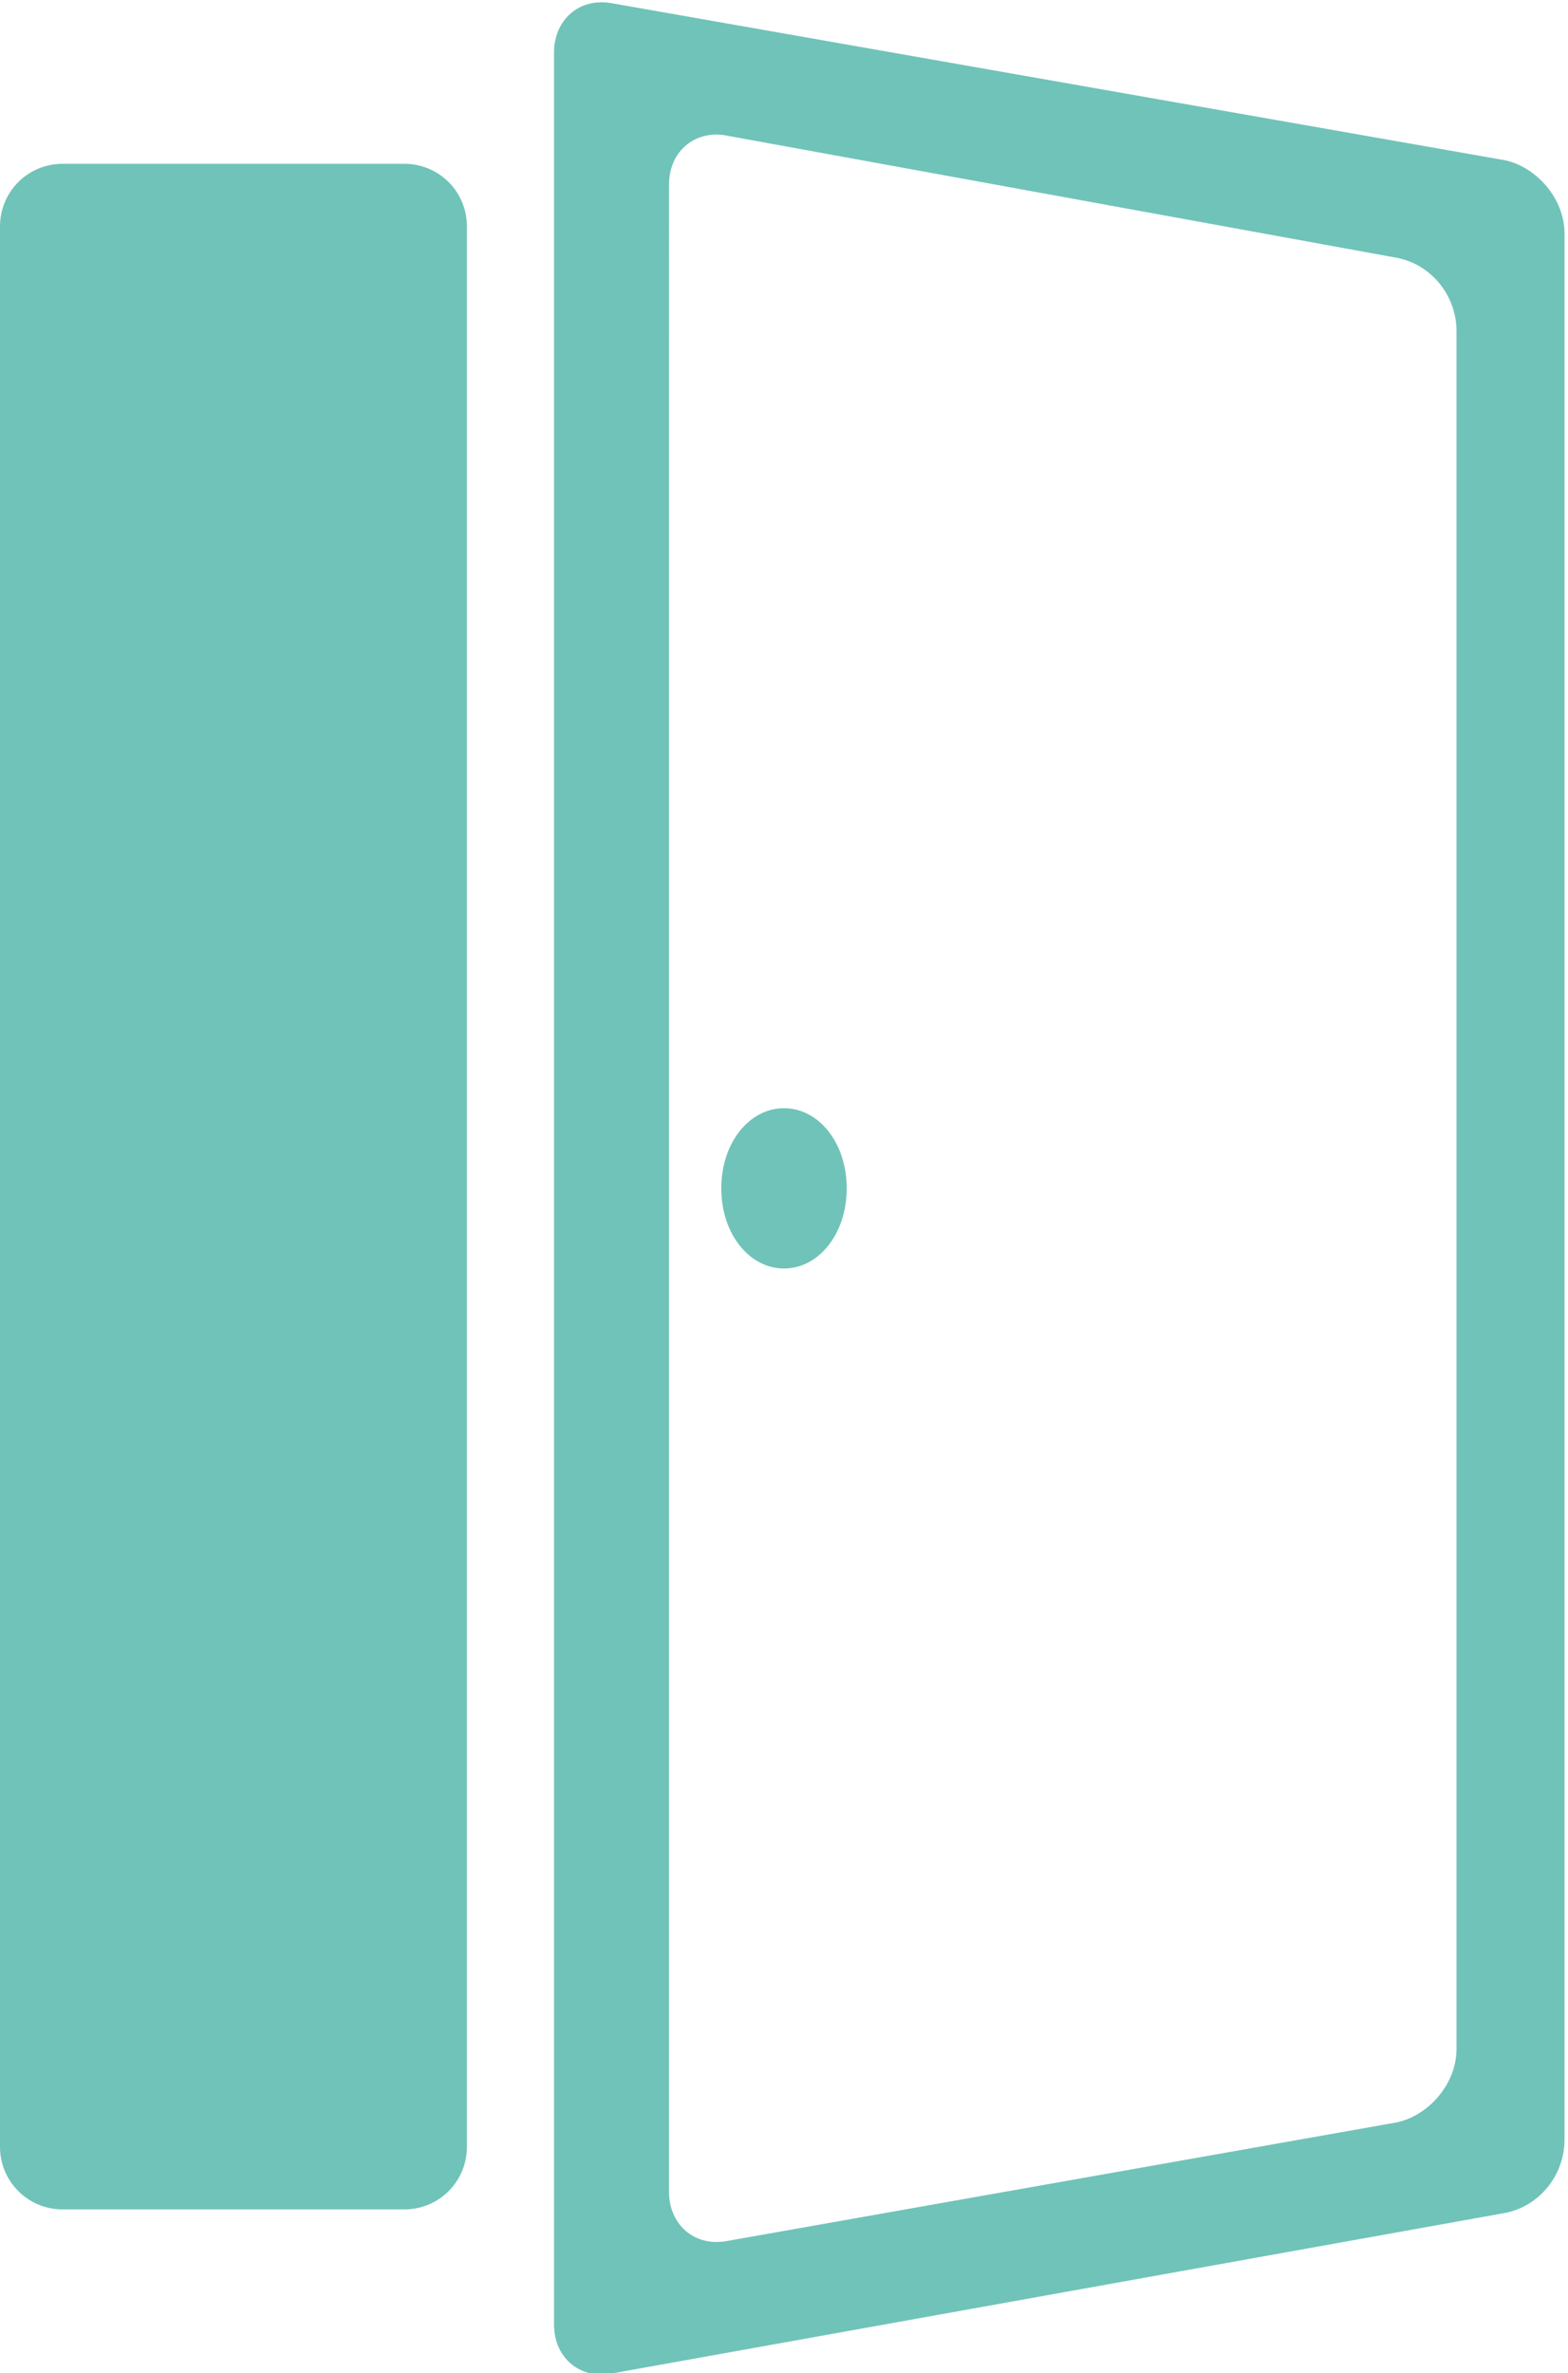 <?xml version="1.0" encoding="utf-8"?>
<!-- Generator: Adobe Illustrator 18.0.0, SVG Export Plug-In . SVG Version: 6.00 Build 0)  -->
<!DOCTYPE svg PUBLIC "-//W3C//DTD SVG 1.1//EN" "http://www.w3.org/Graphics/SVG/1.1/DTD/svg11.dtd">
<svg version="1.1" id="Слой_1" xmlns="http://www.w3.org/2000/svg" xmlns:xlink="http://www.w3.org/1999/xlink" x="0px" y="0px"
	 viewBox="0 0 45 68.1" enable-background="new 0 0 45 68.1" xml:space="preserve">
<g>
	<g>
		<g>
			<path fill="#70C3B9" d="M0,61.6c0,1,0.8,1.8,1.8,1.8l9.8,0c1,0,1.8-0.8,1.8-1.8V6.5c0-1-0.8-1.8-1.8-1.8H1.8C0.8,4.7,0,5.5,0,6.5
				V61.6z M0,63.3"/>
		</g>
		<g>
			<path fill="#70C3B9" d="M17.6,0.1c-1-0.2-1.7,0.5-1.7,1.4v65.2c0,1,0.8,1.6,1.7,1.4l25.6-4.6c1-0.2,1.7-1.1,1.7-2.1l0-54.7
				c0-1-0.8-1.9-1.7-2.1L17.6,0.1z M41.8,58.8c0,1-0.8,1.9-1.7,2.1l-19.2,3.4c-1,0.2-1.7-0.5-1.7-1.4V5.3c0-1,0.8-1.6,1.7-1.4
				l19.2,3.5c1,0.2,1.7,1.1,1.7,2.1L41.8,58.8z M41.8,60.5"/>
		</g>
		<g>
			<path fill="#70C3B9" d="M24.3,34.1c0,1.3-0.8,2.3-1.8,2.3c-1,0-1.8-1-1.8-2.3c0-1.3,0.8-2.3,1.8-2.3
				C23.5,31.8,24.3,32.8,24.3,34.1z M24.3,34.1"/>
		</g>
	</g>
</g>
</svg>
